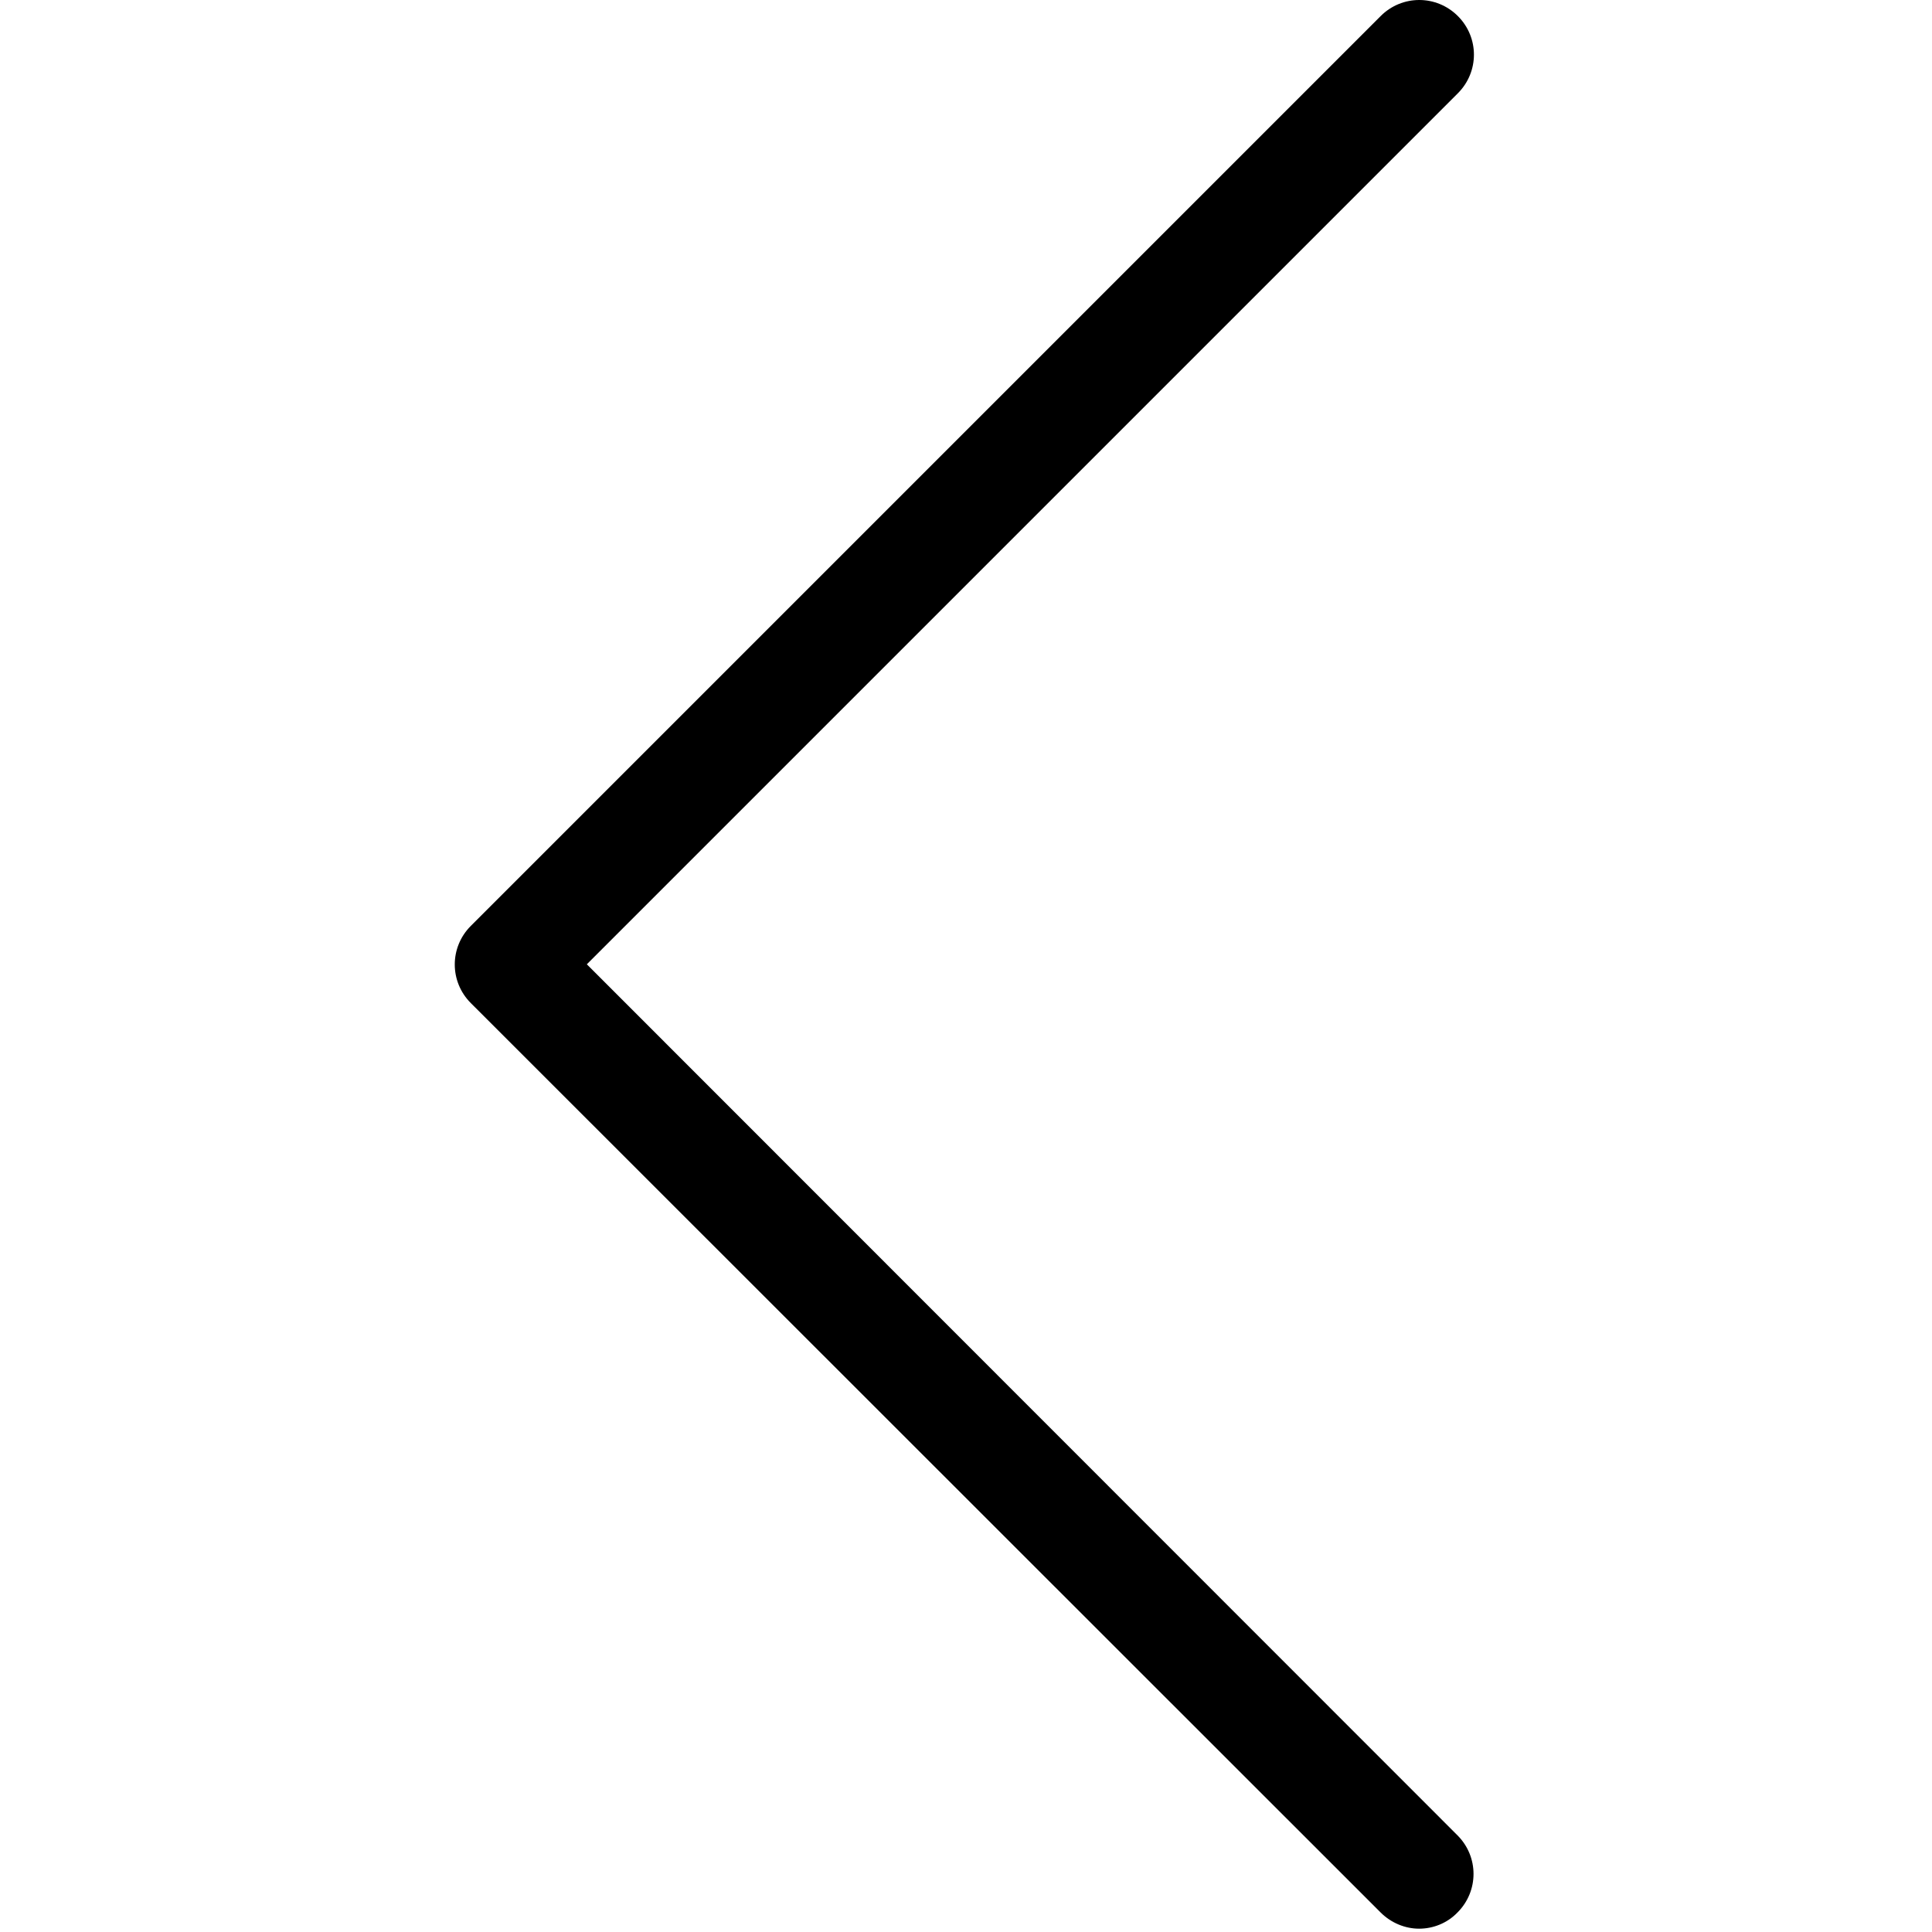 <?xml version="1.0" encoding="iso-8859-1"?><svg width="478" height="478" viewBox="0 0 478 478" xmlns="http://www.w3.org/2000/svg" xmlns:xlink="http://www.w3.org/1999/xlink"><svg viewBox="0 0 477.175 477.175" width="477.18" height="477.18" id="svgsprite_back" xmlns="http://www.w3.org/2000/svg"><path d="M145.188 238.575l215.5-215.5c5.3-5.3 5.3-13.8 0-19.1s-13.8-5.3-19.1 0l-225.1 225.1c-5.3 5.3-5.3 13.8 0 19.1l225.1 225c2.6 2.6 6.1 4 9.5 4s6.9-1.3 9.5-4c5.3-5.3 5.3-13.8 0-19.1l-215.4-215.5z"/></svg></svg>